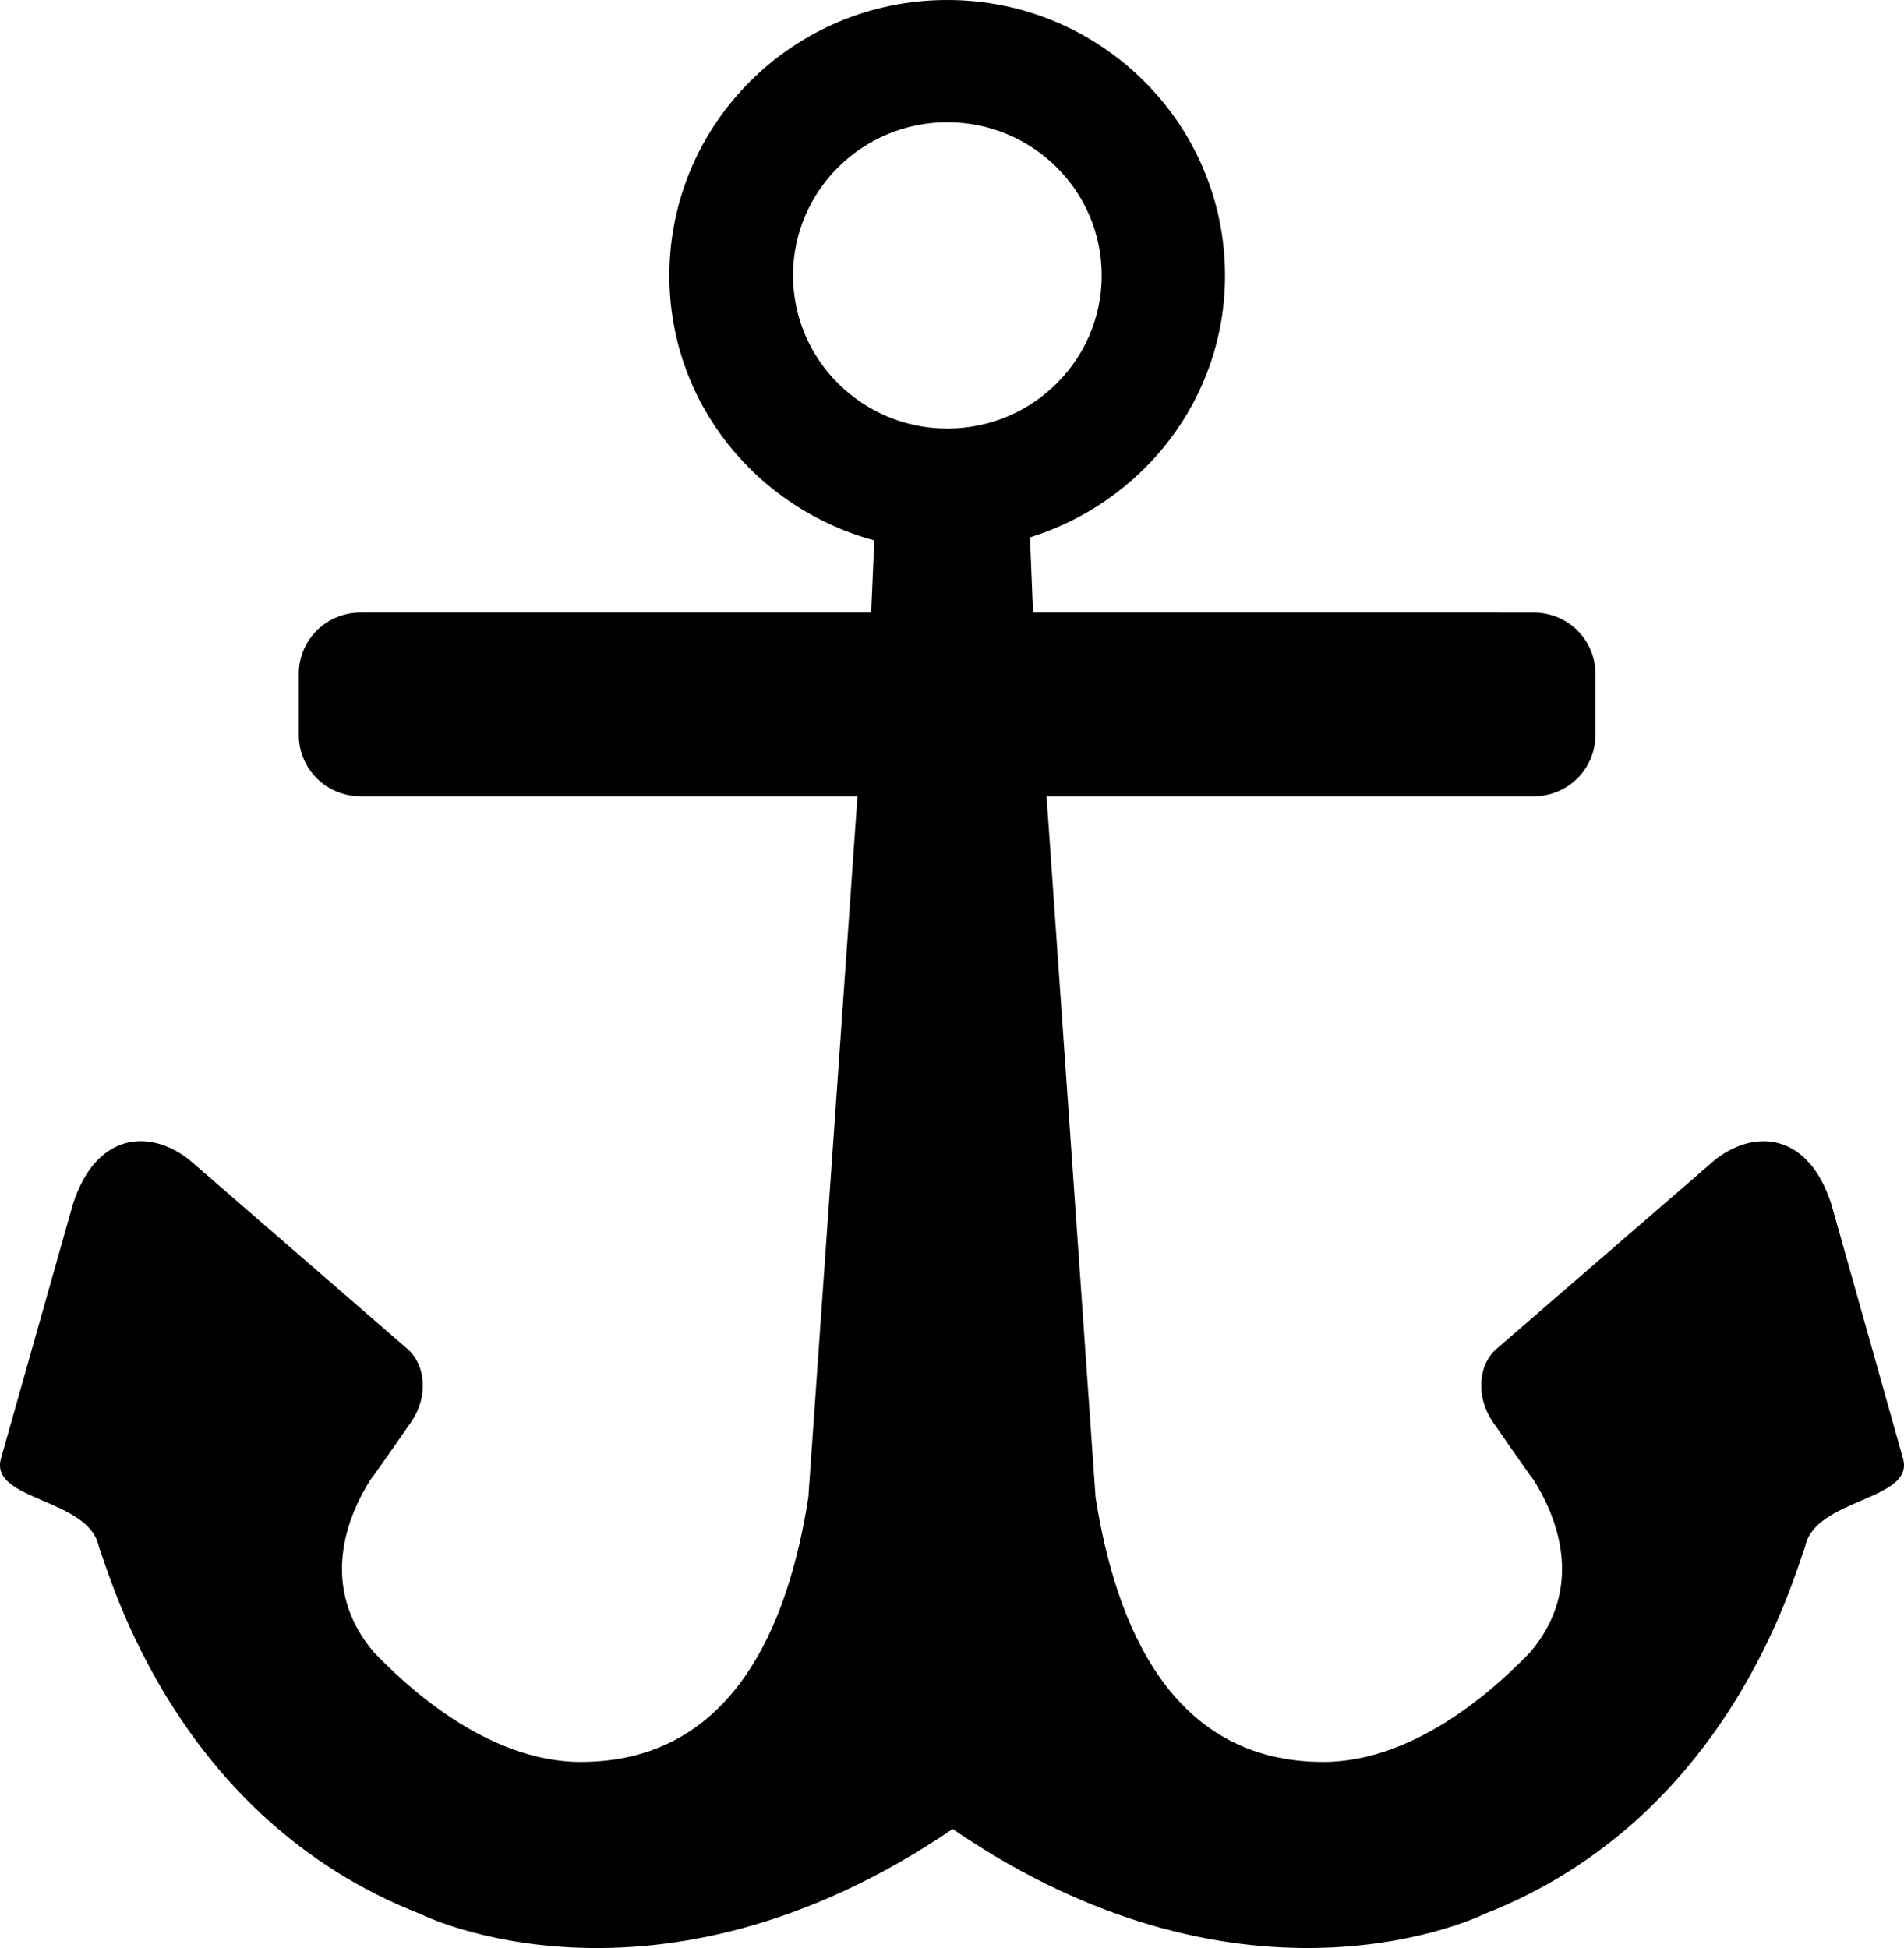 <svg xmlns="http://www.w3.org/2000/svg" width="43" height="44" viewBox="0 0 43 44">
    <path fill="#000" fill-rule="nonzero" d="M41.357 27.189c-.513-1.576-1.69-1.714-2.613-1.004l-4.954 4.287c-.42.375-.453 1.093-.08 1.638 0 0 .857 1.24.912 1.298.495.767 1.22 2.401-.07 3.917-.655.674-2.506 2.47-4.669 2.47-3.42 0-4.682-3.064-5.14-5.975l-1.108-15.835h11.001c.773 0 1.395-.619 1.395-1.384v-1.383c0-.766-.622-1.383-1.395-1.383H23.33l-.069-1.698c2.545-.793 4.405-3.125 4.405-5.911 0-3.438-2.81-6.226-6.274-6.226-3.465 0-6.275 2.788-6.275 6.226 0 2.867 1.966 5.26 4.628 5.979l-.071 1.63H8.143c-.772 0-1.395.617-1.395 1.383v1.383c0 .765.623 1.384 1.394 1.384h11.223l-1.11 15.835c-.453 2.91-1.716 5.975-5.14 5.975-2.163 0-4.015-1.796-4.666-2.47-1.291-1.516-.566-3.151-.073-3.917.056-.059.914-1.298.914-1.298.376-.545.34-1.26-.083-1.638l-4.944-4.287c-.923-.713-2.102-.572-2.614 1.004L.02 32.95c-.256.95 1.994.885 2.212 1.984.276.73 1.754 6.137 7.249 8.29 0 0 5.288 2.674 12.034-1.914 6.697 4.585 12.019 1.915 12.019 1.915 5.493-2.157 6.957-7.56 7.233-8.291.218-1.099 2.468-1.035 2.213-1.984l-1.623-5.762zM17.91 6.22c0-1.908 1.563-3.459 3.485-3.459 1.924 0 3.486 1.551 3.486 3.459 0 1.908-1.562 3.459-3.486 3.459-1.922 0-3.485-1.551-3.485-3.459z"/>
</svg>
